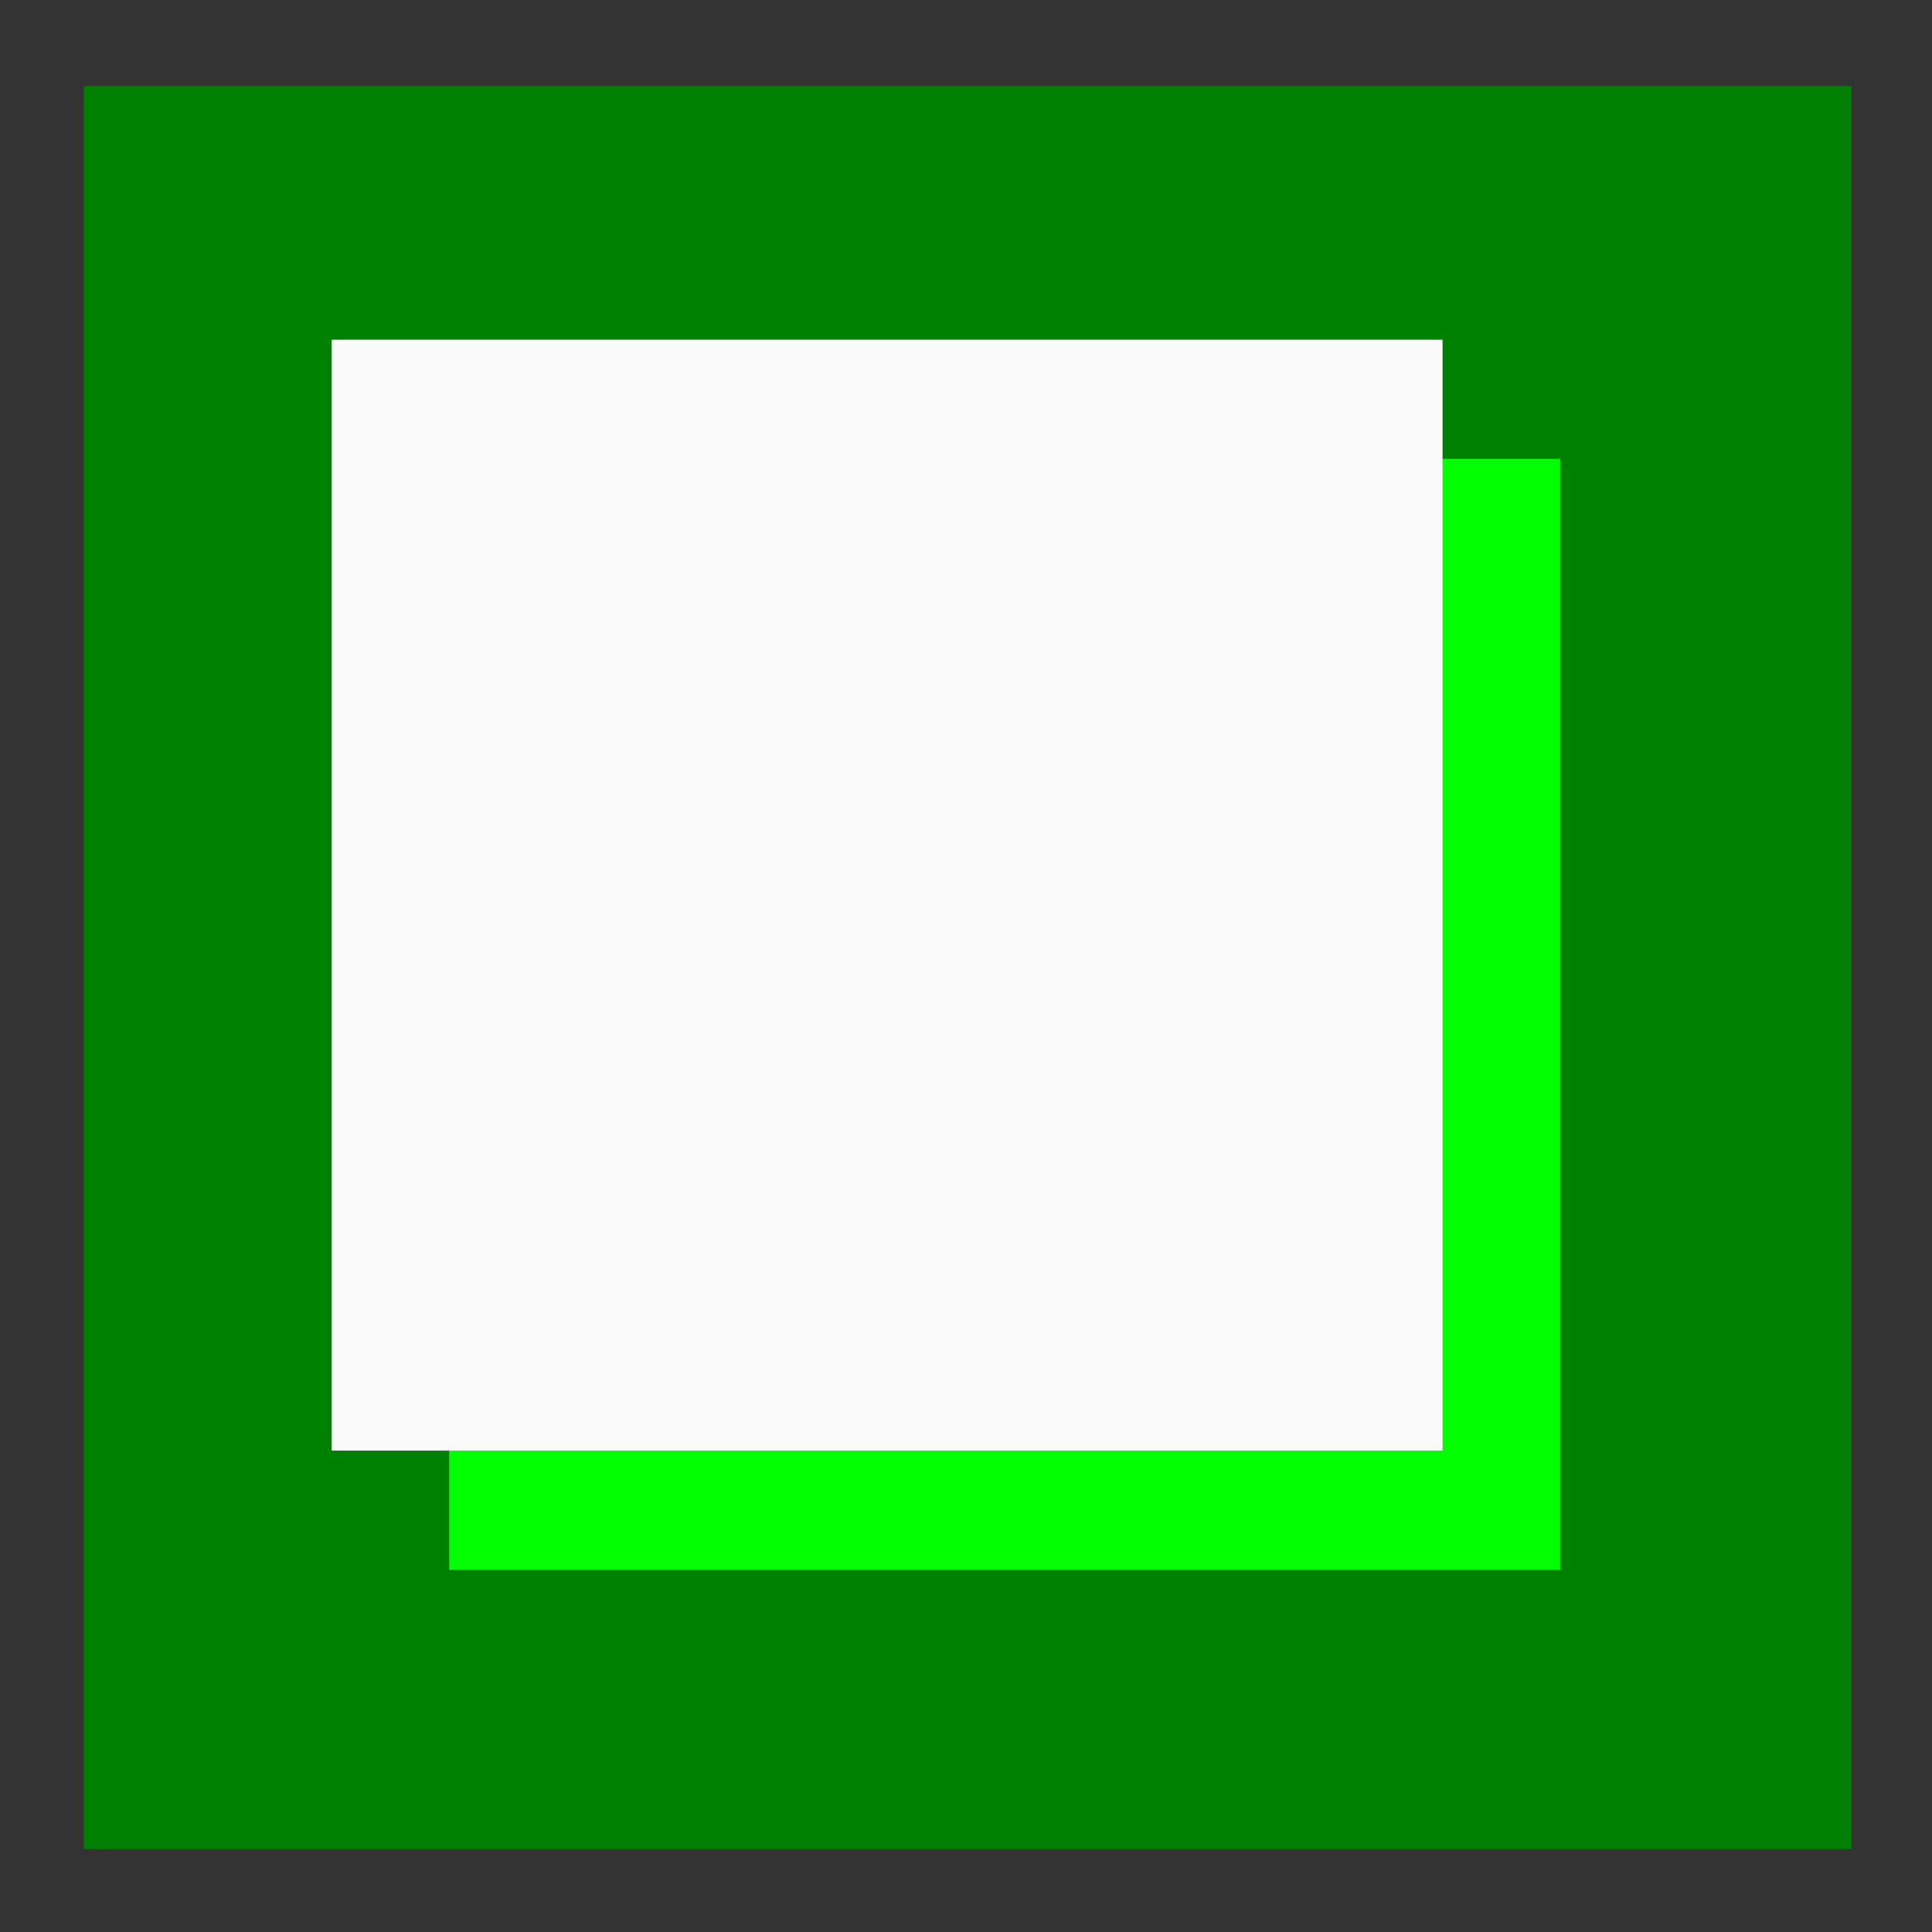 <svg xmlns="http://www.w3.org/2000/svg" width="24" height="24"><rect width="100%" height="100%" fill="#333333" stroke="none"/><path fill="green" paint-order="markers fill stroke" d="M1.04 1.07H23v21.9H1.04z"/><path fill="#0f0" paint-order="markers fill stroke" d="M5.58 5.7h13.8v13.8H5.58z"/><path fill="#f9f9f9" paint-order="markers fill stroke" d="M4.12 4.22h13.8v13.8H4.12z"/></svg>